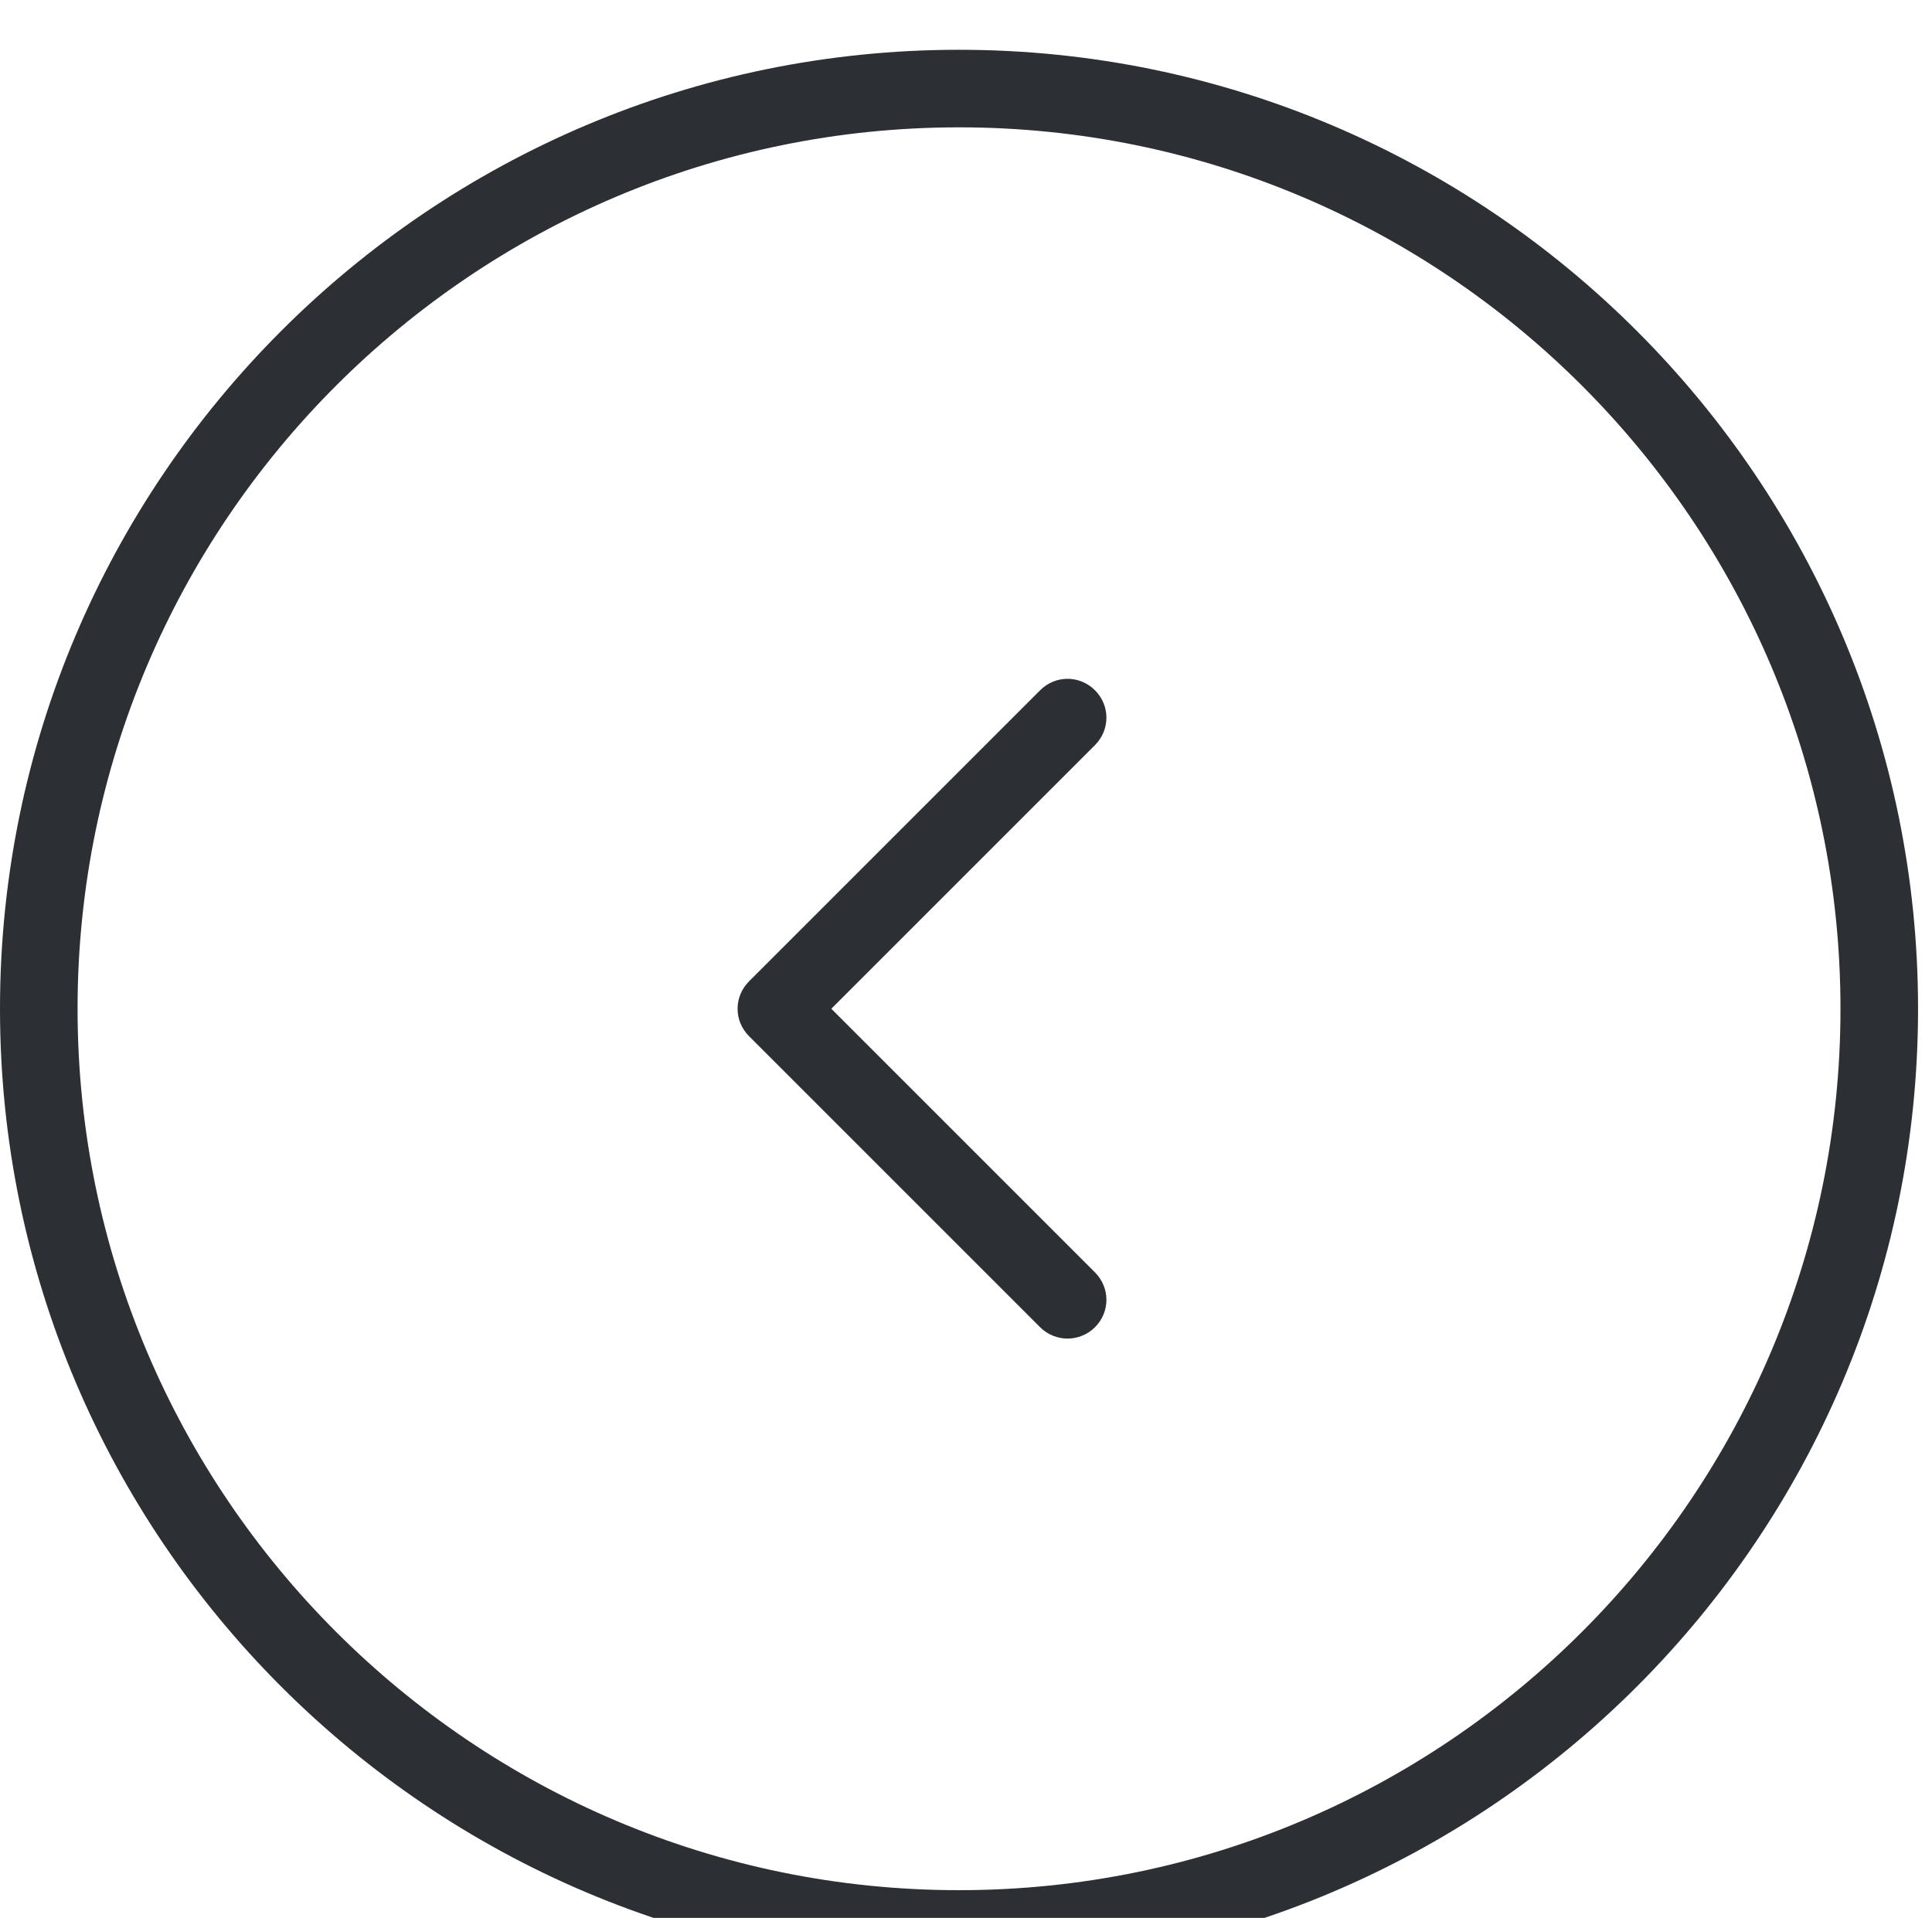 <?xml version="1.0" encoding="utf-8"?>
<!-- Generator: Adobe Illustrator 16.0.0, SVG Export Plug-In . SVG Version: 6.00 Build 0)  -->
<!DOCTYPE svg PUBLIC "-//W3C//DTD SVG 1.1//EN" "http://www.w3.org/Graphics/SVG/1.1/DTD/svg11.dtd">
<svg version="1.1" id="Capa_1" xmlns="http://www.w3.org/2000/svg" xmlns:xlink="http://www.w3.org/1999/xlink" x="0px" y="0px"
	 width="465.199px" height="461.825px" viewBox="0 0 465.199 461.825" enable-background="new 0 0 465.199 461.825"
	 xml:space="preserve">
<g>
	<defs>
		<rect id="SVGID_9_" y="11.986" width="461.841" height="461.841"/>
	</defs>
	<clipPath id="SVGID_2_">
		<use xlink:href="#SVGID_9_"  overflow="visible"/>
	</clipPath>
	<path clip-path="url(#SVGID_2_)" fill="#2C2F33" d="M230.92,473.827c127.347,0,230.921-103.574,230.921-230.92
		c0-127.345-103.574-230.92-230.921-230.92C103.574,11.986,0,115.56,0,242.906S103.574,473.827,230.92,473.827 M230.92,30.664
		c117.064,0,212.243,95.179,212.243,212.243S347.984,455.149,230.92,455.149c-117.063,0-212.242-95.179-212.242-212.243
		S113.856,30.664,230.92,30.664"/>
	<path clip-path="url(#SVGID_2_)" fill="#2C2F33" d="M250.447,319.597c1.792,1.792,4.244,2.735,6.603,2.735s4.812-0.943,6.604-2.735
		c3.679-3.679,3.679-9.527,0-13.207l-63.485-63.485l63.485-63.483c3.679-3.679,3.679-9.527,0-13.206
		c-3.68-3.679-9.528-3.679-13.206,0l-70.088,70.086c-3.679,3.679-3.679,9.528,0,13.207L250.447,319.597z"/>
</g>
</svg>
